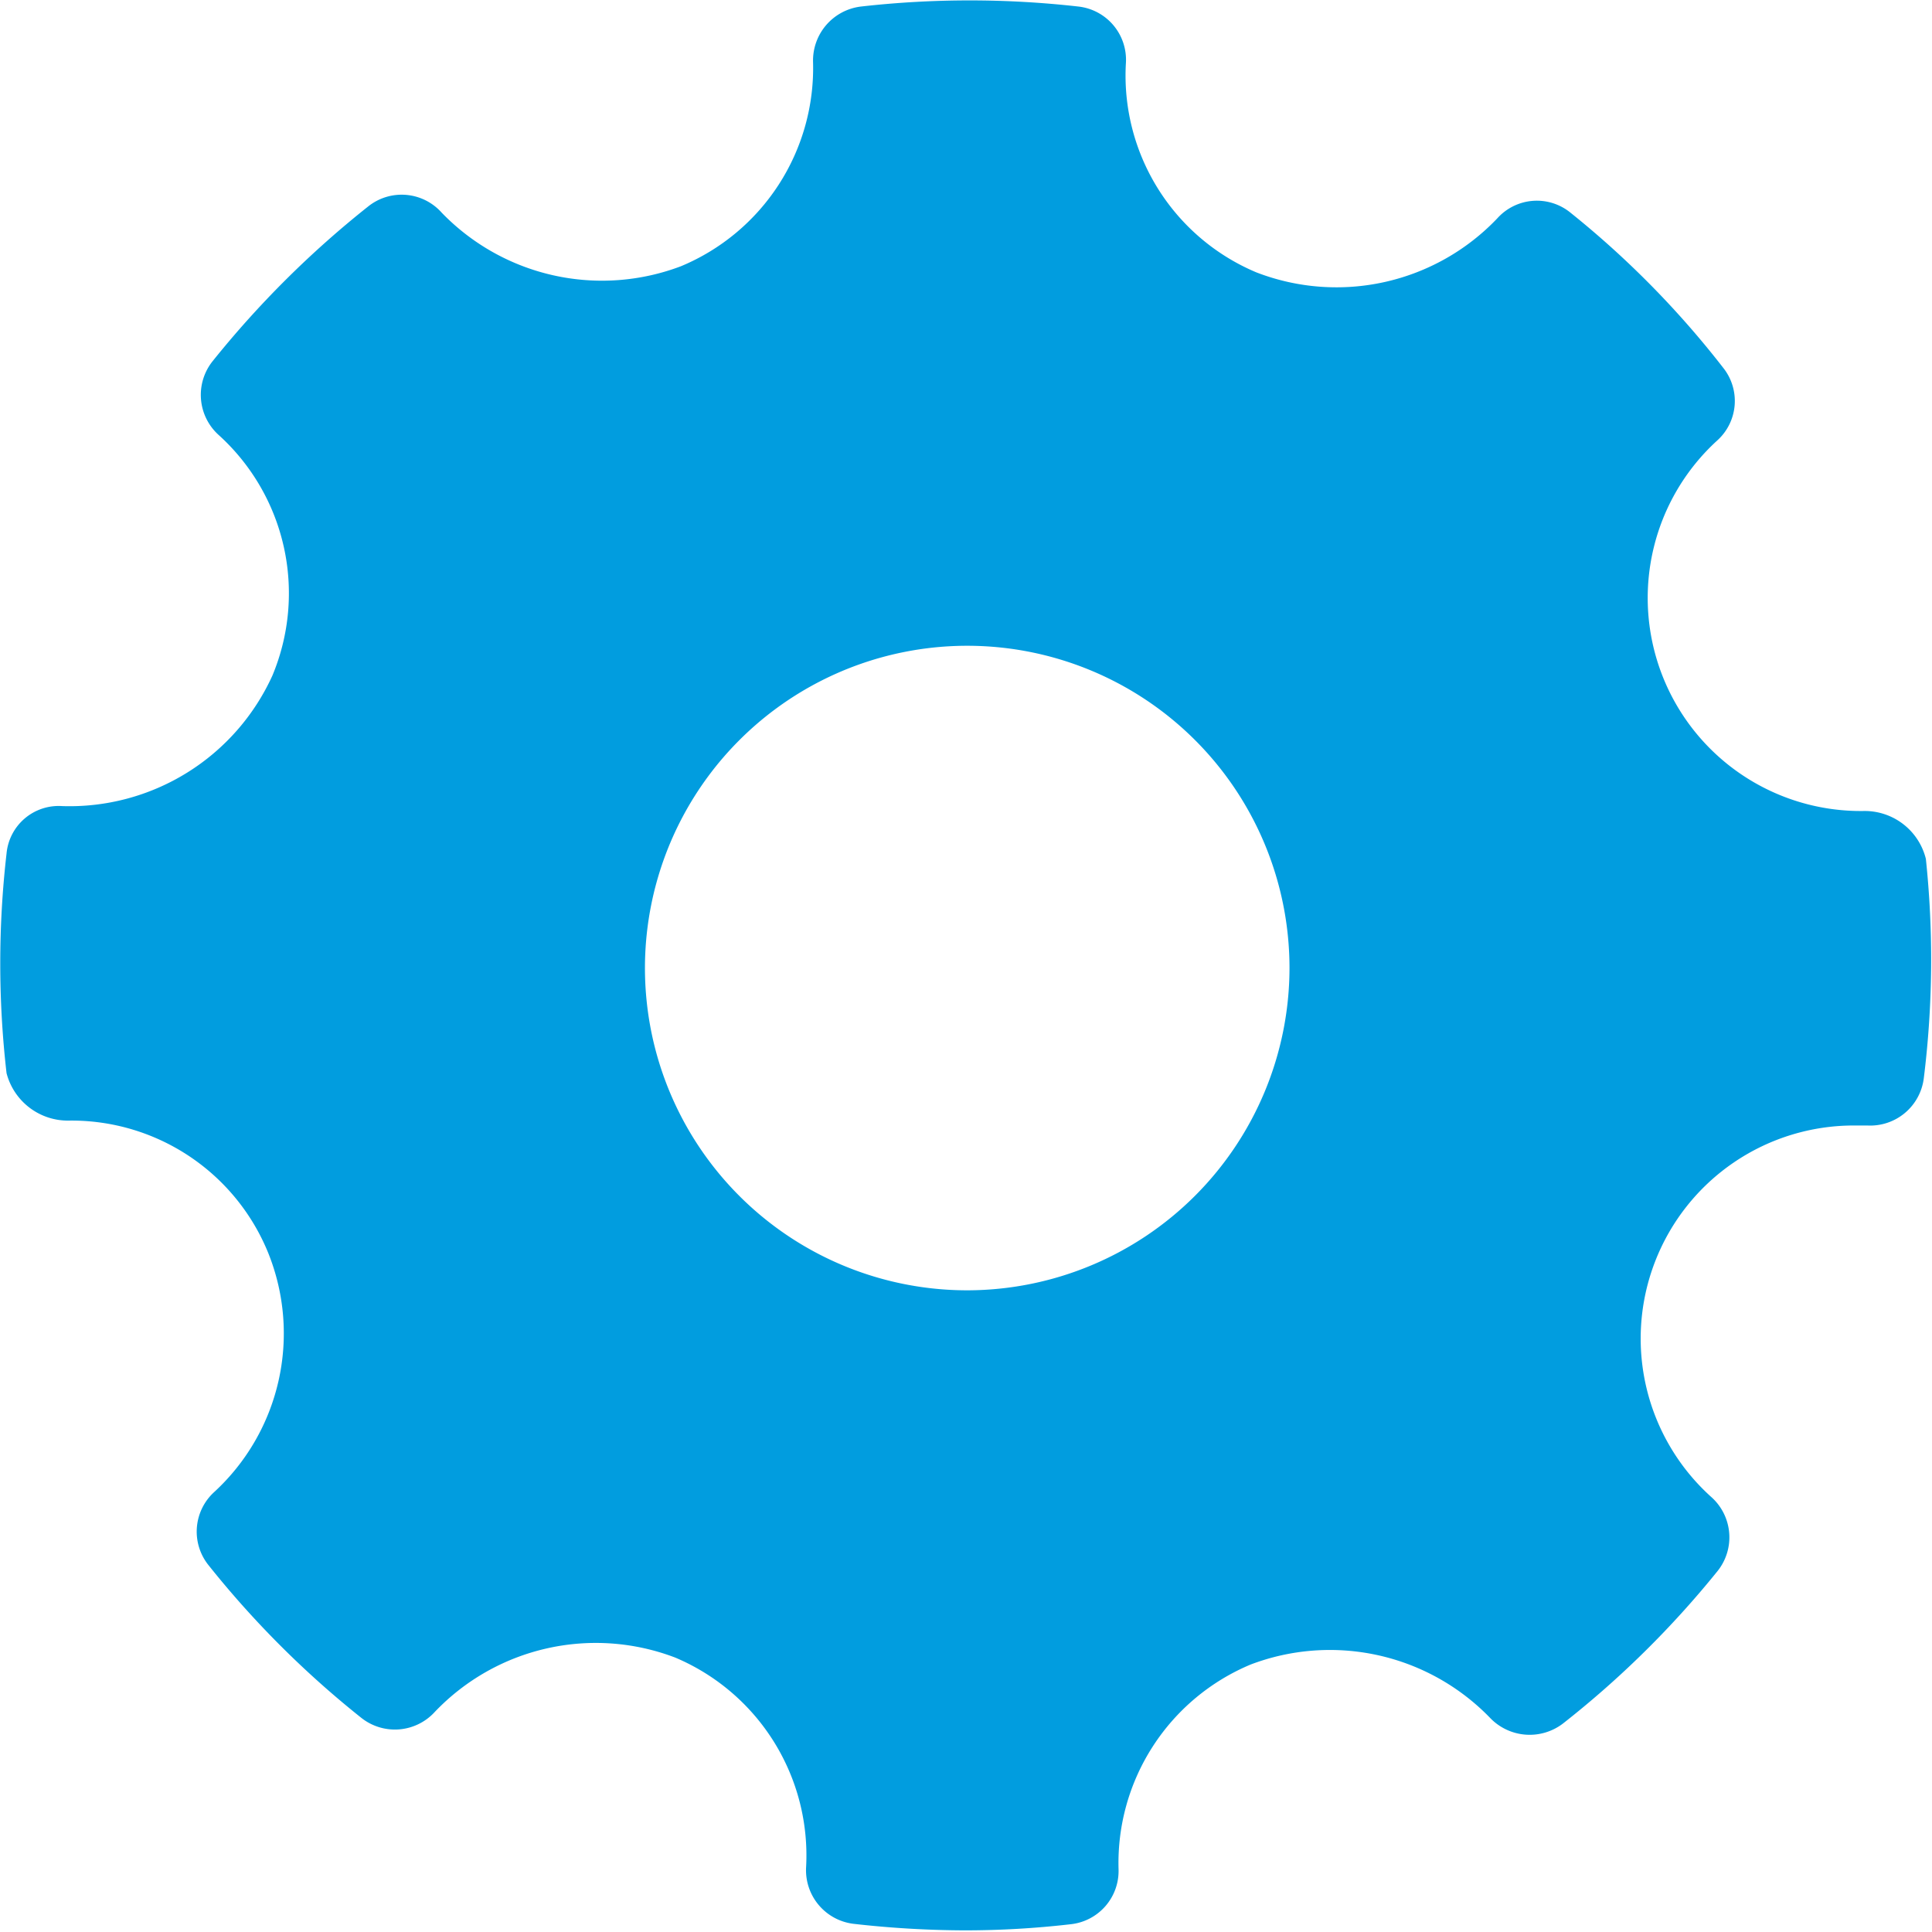 <svg xmlns="http://www.w3.org/2000/svg" viewBox="0 0 47.24 47.24"><defs><style>.cls-1{fill:#019ddf;fill-rule:evenodd;}</style></defs><title>settings-</title><g id="Layer_2" data-name="Layer 2"><g id="Layer_1-2" data-name="Layer 1"><g id="Settings"><path class="cls-1" d="M47.09,21a1.54,1.54,0,0,0-1.52-1.17A5.21,5.21,0,0,1,42,10.76,1.3,1.3,0,0,0,42.14,9,22.68,22.68,0,0,0,38.4,5.2a1.3,1.3,0,0,0-1.79.14,5.43,5.43,0,0,1-5.89,1.32,5.22,5.22,0,0,1-3.19-5.12A1.31,1.31,0,0,0,26.37.16a23.66,23.66,0,0,0-5.32,0,1.33,1.33,0,0,0-1.17,1.35,5.25,5.25,0,0,1-3.23,5A5.45,5.45,0,0,1,10.8,5.2,1.31,1.31,0,0,0,9,5.05,24,24,0,0,0,5.2,8.83a1.32,1.32,0,0,0,.14,1.8,5.22,5.22,0,0,1,1.32,5.89,5.45,5.45,0,0,1-5.14,3.19A1.28,1.28,0,0,0,.16,20.87a23.52,23.52,0,0,0,0,5.37A1.55,1.55,0,0,0,1.7,27.4a5.19,5.19,0,0,1,4.86,3.24,5.27,5.27,0,0,1-1.32,5.84,1.31,1.31,0,0,0-.15,1.78A23.46,23.46,0,0,0,8.83,42a1.32,1.32,0,0,0,1.8-.14,5.44,5.44,0,0,1,5.88-1.33,5.25,5.25,0,0,1,3.2,5.13,1.32,1.32,0,0,0,1.16,1.38,24.66,24.66,0,0,0,2.72.16,22.49,22.49,0,0,0,2.59-.15,1.31,1.31,0,0,0,1.17-1.35,5.26,5.26,0,0,1,3.23-5A5.45,5.45,0,0,1,36.43,42a1.34,1.34,0,0,0,1.79.14A23.48,23.48,0,0,0,42,38.41a1.32,1.32,0,0,0-.15-1.8,5.21,5.21,0,0,1,3.51-9.09h.3a1.32,1.32,0,0,0,1.38-1.16A23.52,23.52,0,0,0,47.09,21ZM23.66,31.55a7.88,7.88,0,1,1,7.87-7.88A7.89,7.89,0,0,1,23.66,31.55Z"/></g></g></g></svg>